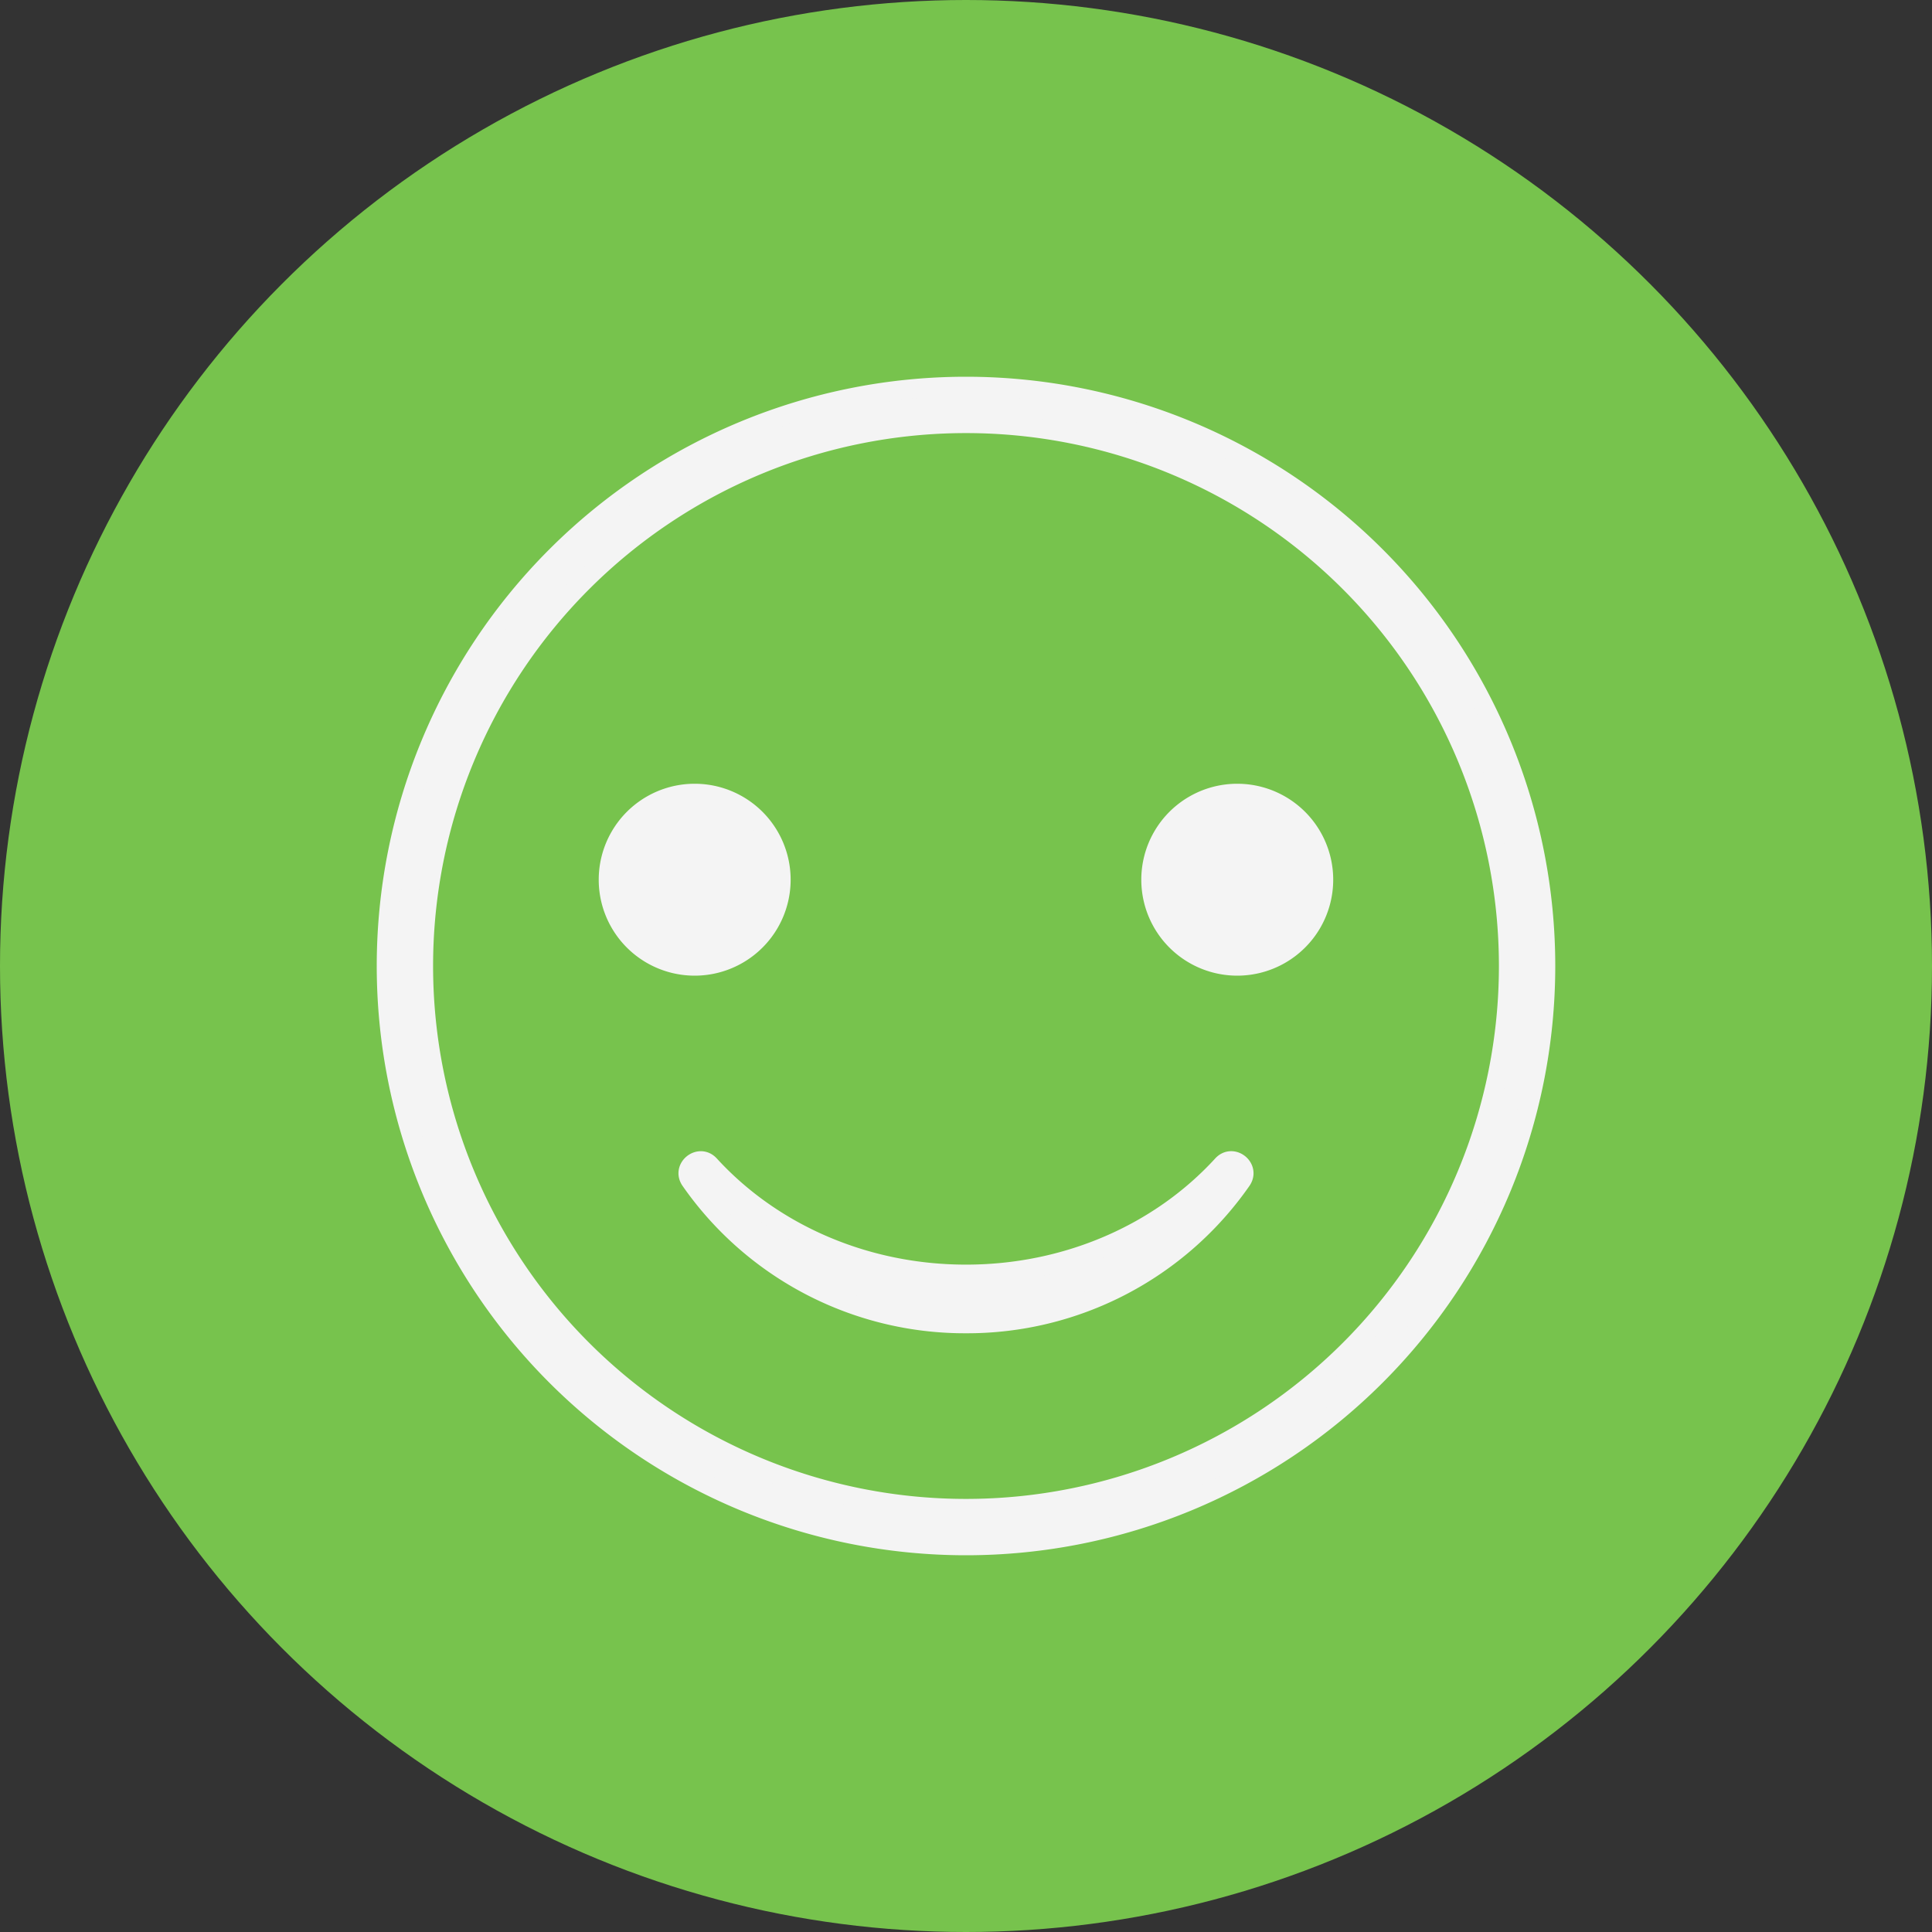<svg width="30" height="30" fill="none" xmlns="http://www.w3.org/2000/svg"><rect width="100%" height="100%" fill="#333333" stroke="none"/><circle cx="15" cy="15" r="15" fill="#77C34D"/><path fill-rule="evenodd" clip-rule="evenodd" d="M15 24a9 9 0 100-18 9 9 0 000 18zm0-.575a8.425 8.425 0 100-16.85 8.425 8.425 0 000 16.85z" fill="#F4F4F4" stroke="#F4F4F4" stroke-width=".3"/><path d="M10.787 15a1.34 1.34 0 100-2.68 1.34 1.34 0 000 2.68zm8.425 0a1.34 1.34 0 100-2.68 1.34 1.34 0 000 2.68z" fill="#F4F4F4" stroke="#F4F4F4" stroke-width=".3"/><path fill-rule="evenodd" clip-rule="evenodd" d="M18.98 18.09c-.977 1.067-2.42 1.697-3.98 1.697-1.559 0-3.003-.63-3.98-1.697-.16-.175-.434.043-.298.239A5.192 5.192 0 0015 20.553a5.192 5.192 0 004.278-2.224c.136-.196-.137-.415-.298-.239z" fill="#F4F4F4" stroke="#F4F4F4" stroke-width=".3"/></svg>